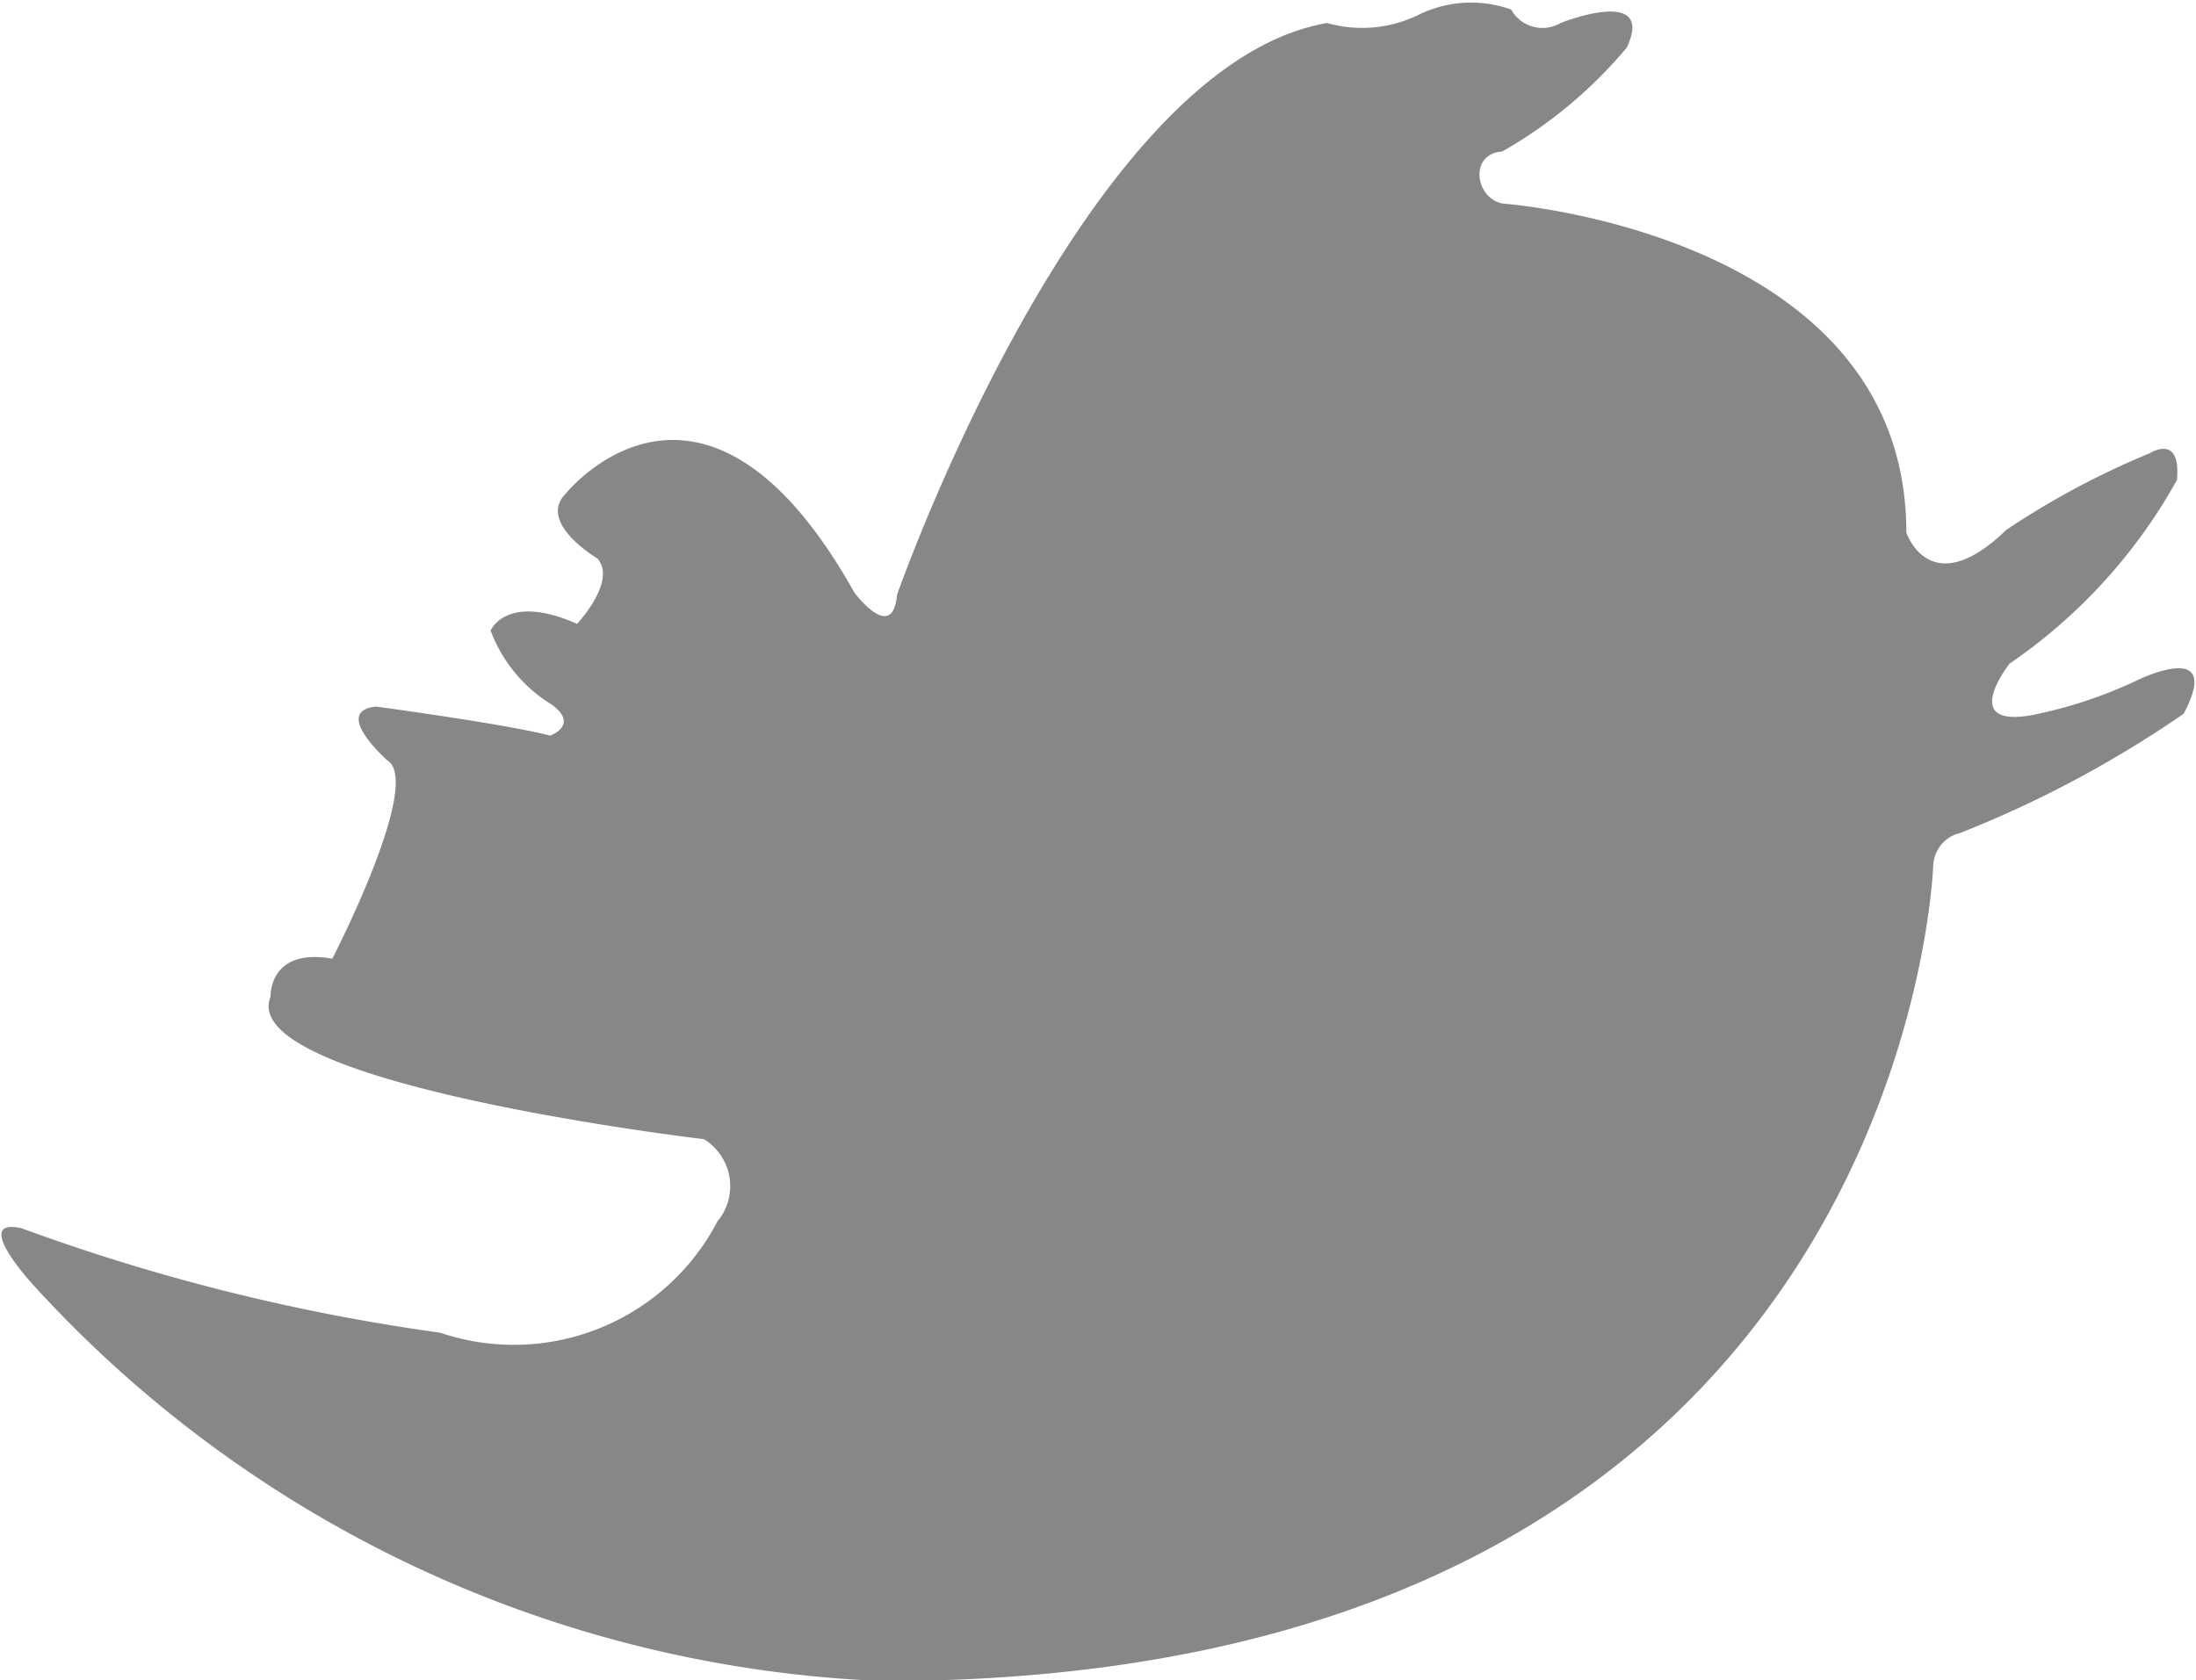 <svg xmlns="http://www.w3.org/2000/svg" width="19.56" height="14.969" viewBox="0 0 19.56 14.969">
  <defs>
    <style>
      .cls-1 {
        fill: #878787;
        fill-rule: evenodd;
      }
    </style>
  </defs>
  <path id="Twitter" class="cls-1" d="M1000.97,101.942a17.923,17.923,0,0,0,3.73.931,2.045,2.045,0,0,0,2.47-.991,0.491,0.491,0,0,0-.12-0.733s-4.18-.492-3.86-1.269c0,0-.02-0.439.55-0.339,0,0,.81-1.568.49-1.767,0,0-.5-0.439-0.1-0.479,0,0,1.18.159,1.55,0.259,0,0,.26-0.093.02-0.273a1.313,1.313,0,0,1-.55-0.663s0.14-.339.77-0.06c0,0,.36-0.383.18-0.583,0,0-.54-0.319-0.28-0.578,0,0,1.22-1.527,2.57.882,0,0,.34.459,0.38,0.02,0,0,1.65-4.716,3.83-5.094a1.145,1.145,0,0,0,.83-0.08,1.059,1.059,0,0,1,.81-0.04,0.318,0.318,0,0,0,.44.12s0.85-.339.59,0.219a4.065,4.065,0,0,1-1.11.926c-0.3.02-.24,0.424,0.01,0.464,0,0,3.59.258,3.59,2.93,0,0,.21.635,0.89-0.023a7.308,7.308,0,0,1,1.28-.684s0.28-.179.24,0.24a4.81,4.81,0,0,1-1.49,1.635s-0.46.578,0.2,0.459a4.036,4.036,0,0,0,.94-0.312s0.77-.379.41,0.3a9.926,9.926,0,0,1-1.99,1.062,0.312,0.312,0,0,0-.24.279s-0.22,7.277-9.35,7.277a10.822,10.822,0,0,1-7.56-3.514S1000.51,101.842,1000.97,101.942Z" transform="translate(-1000.78 -91)"/>
</svg>
